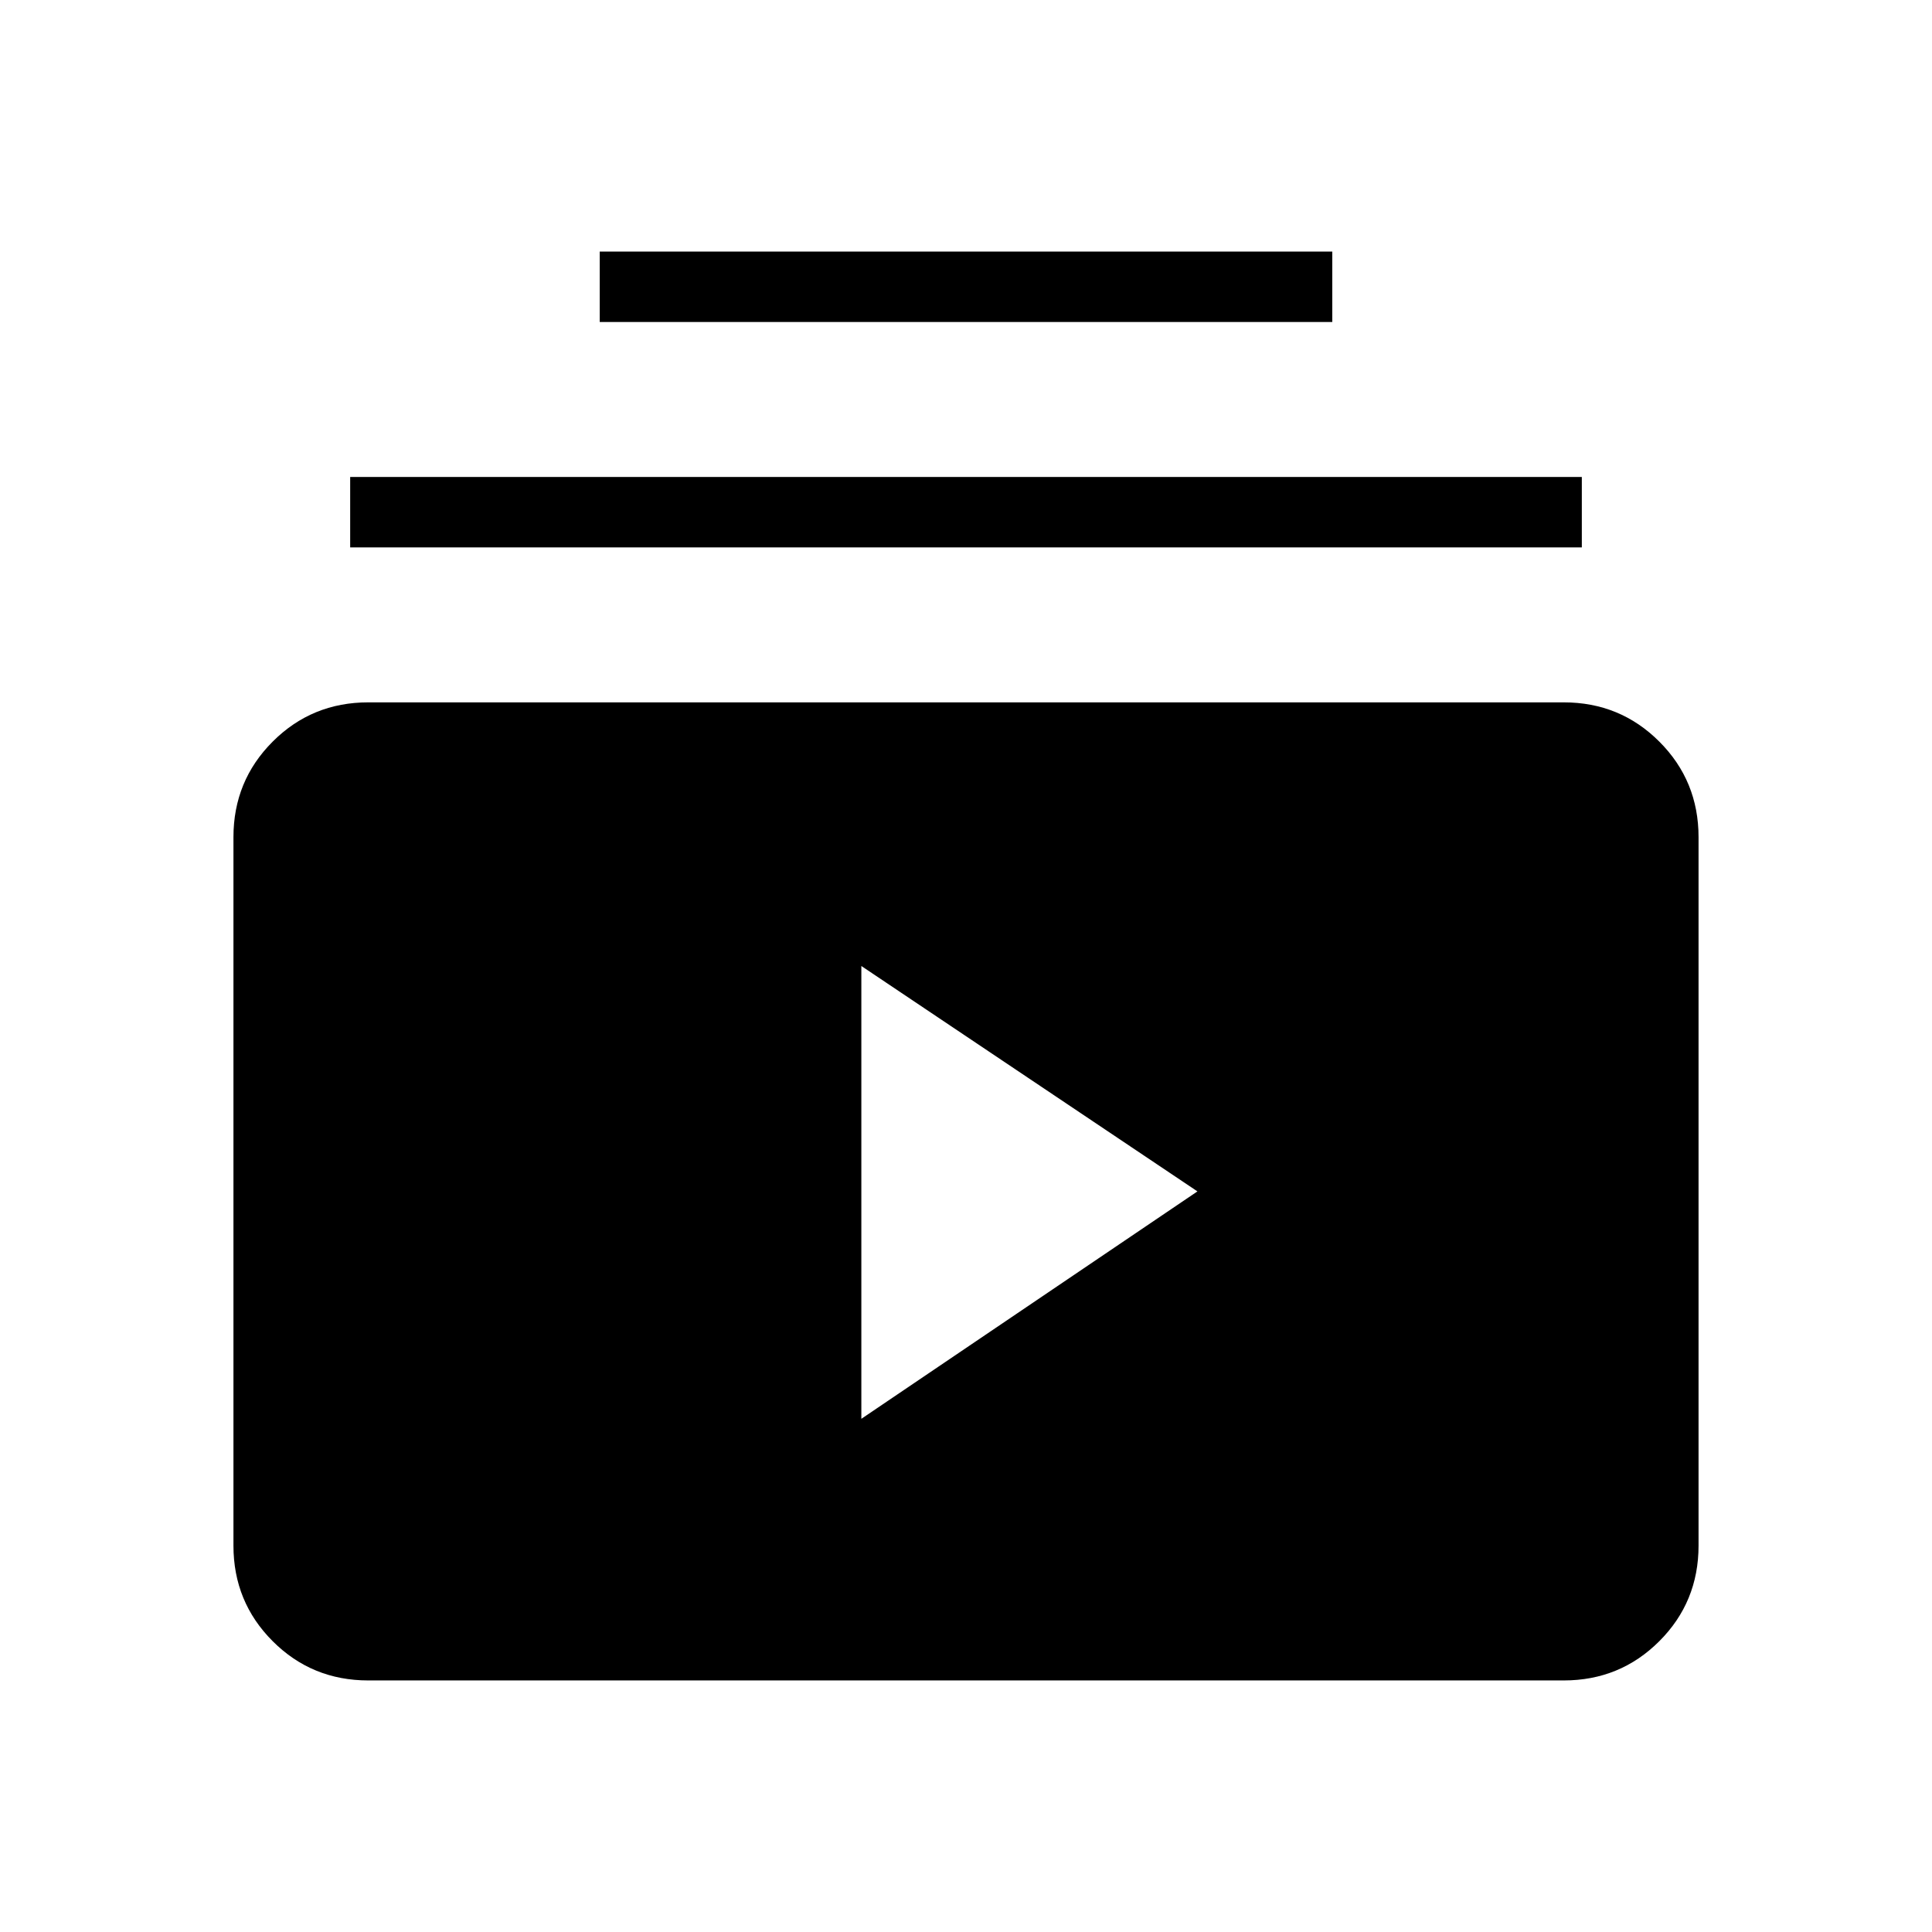 <svg xmlns="http://www.w3.org/2000/svg" height="48" width="48"><path d="M9.15 41.75q-1.4 0-2.375-.975Q5.8 39.8 5.8 38.4V20.8q0-1.4.975-2.375.975-.975 2.375-.975h29.7q1.4 0 2.375.975.975.975.975 2.375v17.6q0 1.4-.975 2.375-.975.975-2.375.975Zm12.25-6.5 8.35-5.65L21.4 24ZM8.7 13.6v-1.75h30.6v1.75ZM14.9 8V6.25h18.2V8Z"/></svg>